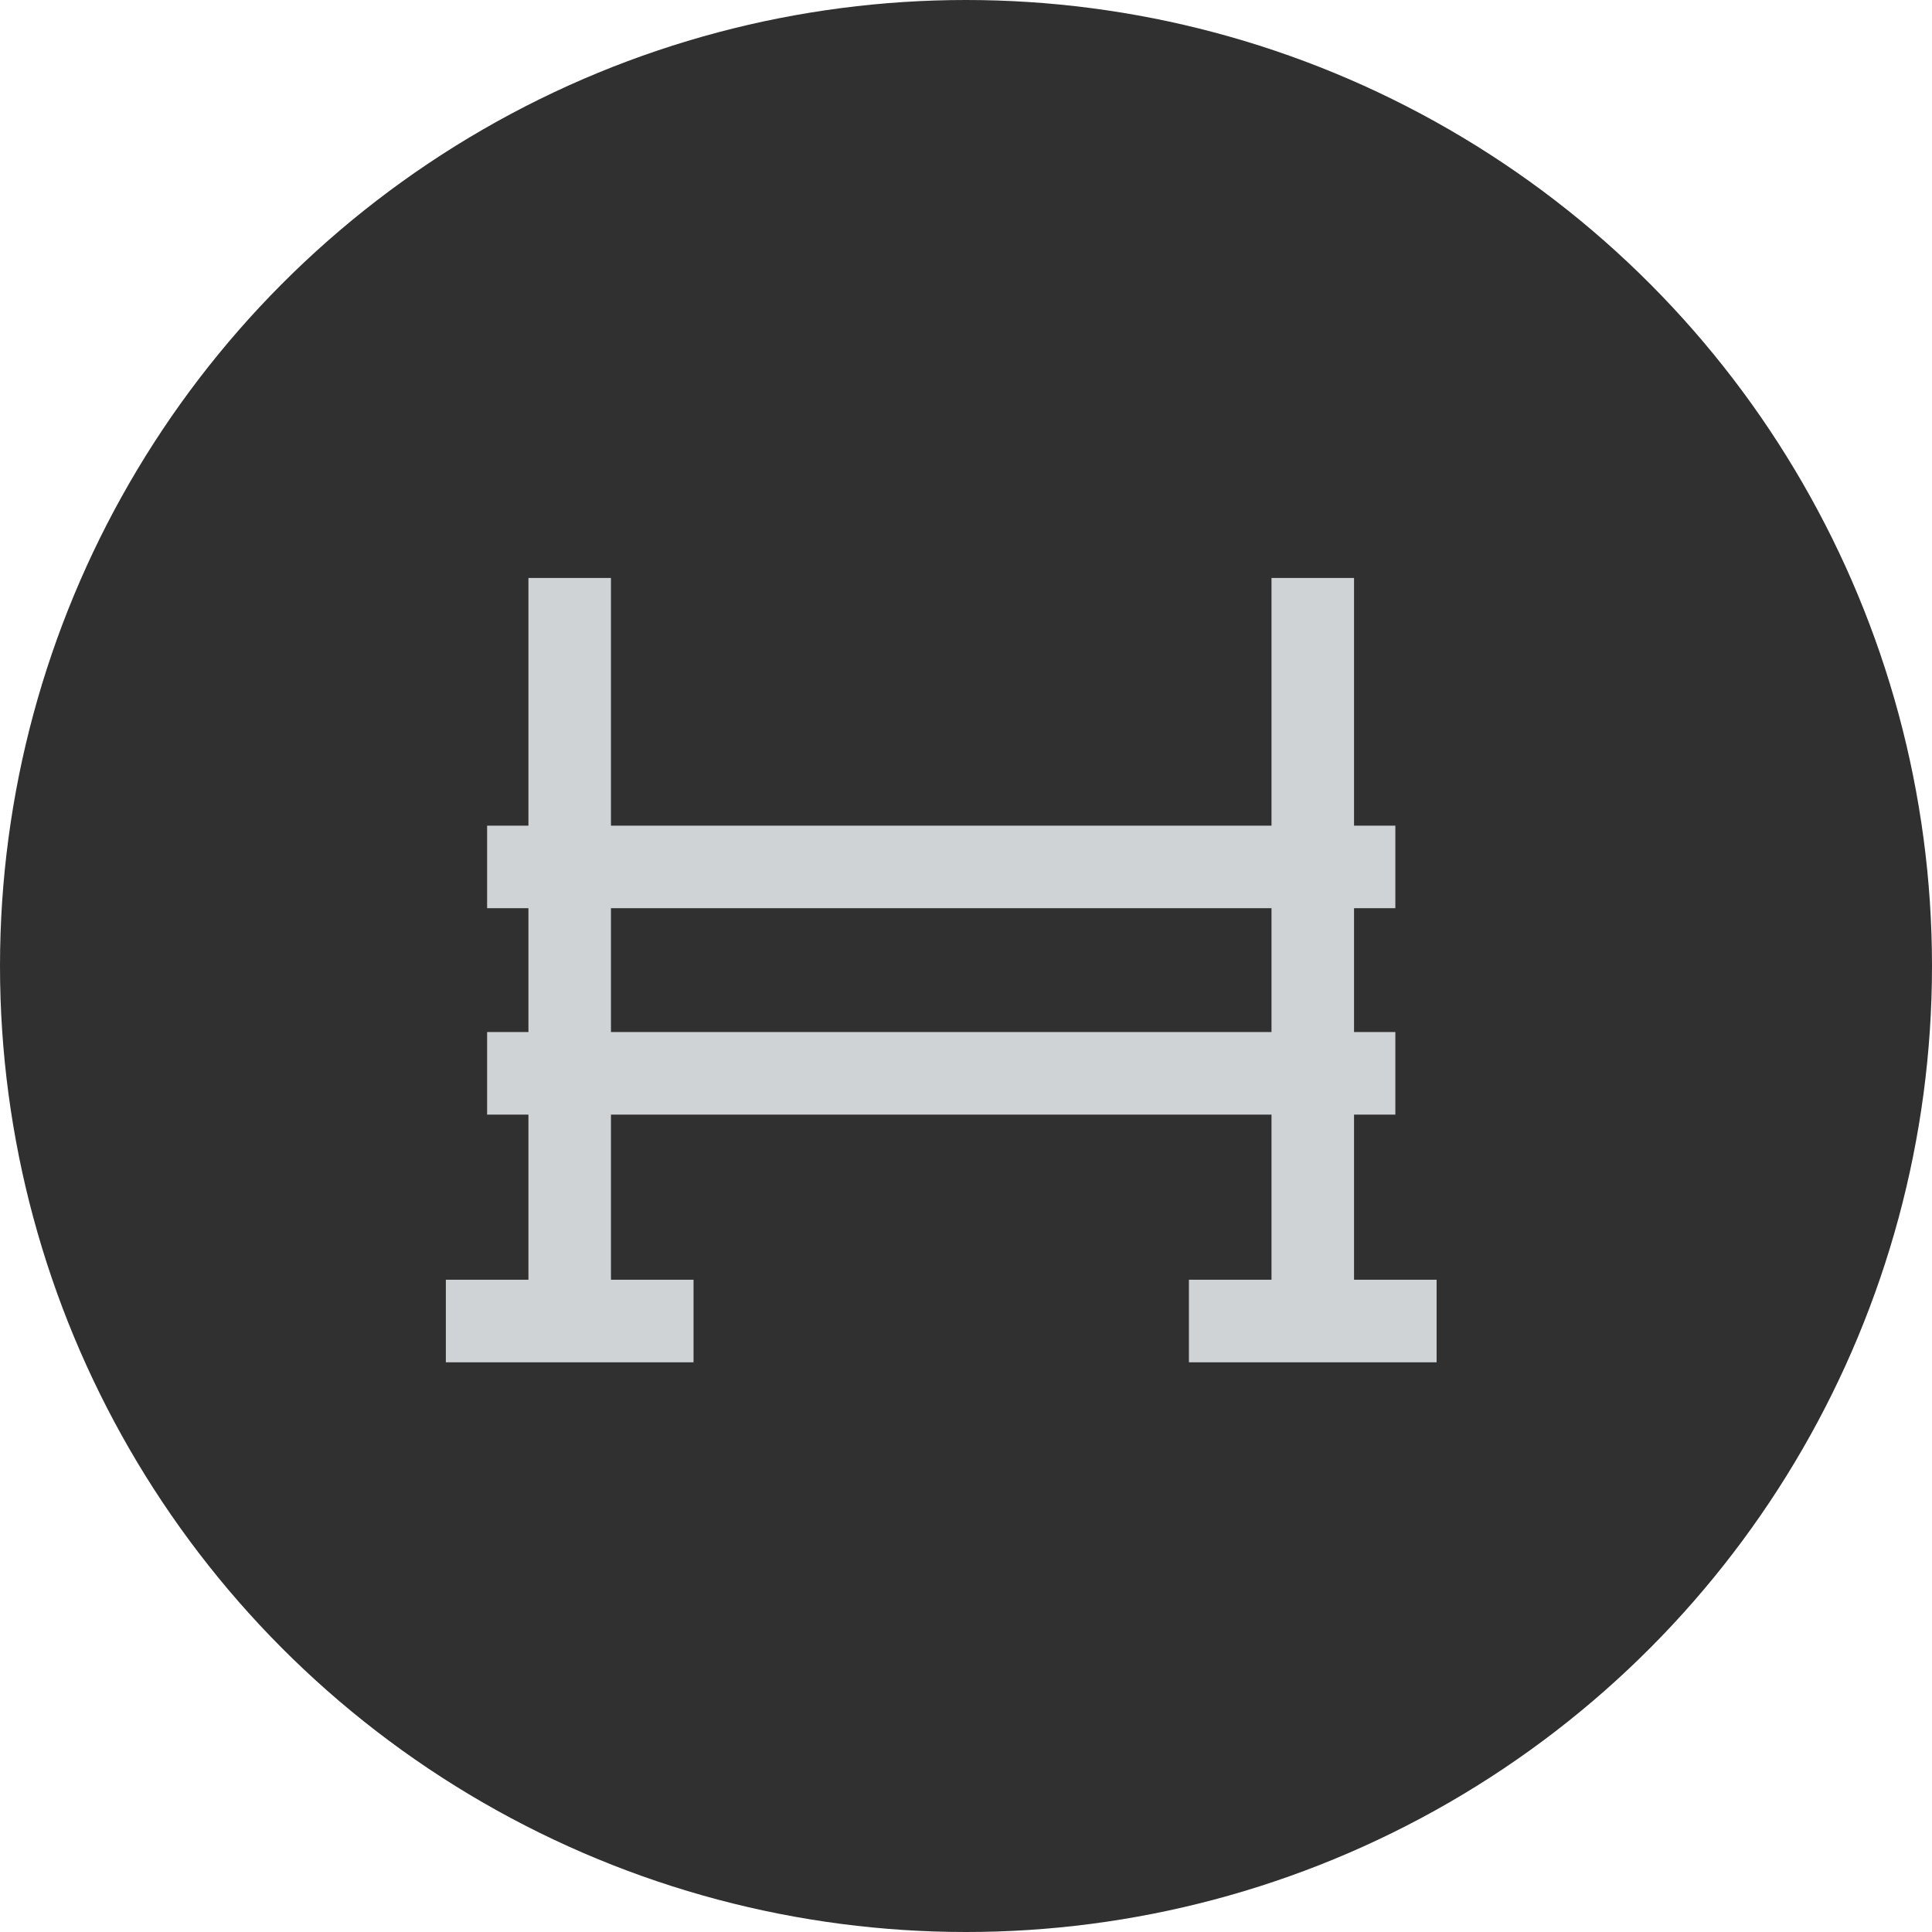 <svg width="39" height="39" viewBox="0 0 39 39" fill="none" xmlns="http://www.w3.org/2000/svg">
<circle cx="19.5" cy="19.5" r="19.5" fill="#303030"/>
<path d="M27.333 25.833V22.5H28.167V20.833H27.333V18.333H28.167V16.667H27.333V11.667H25.667V16.667H12.333V11.667H10.667V16.667H9.833V18.333H10.667V20.833H9.833V22.5H10.667V25.833H9V27.5H14V25.833H12.333V22.5H25.667V25.833H24V27.5H29V25.833H27.333ZM12.333 20.833V18.333H25.667V20.833H12.333Z" fill="#D0D3D6"/>
</svg>
